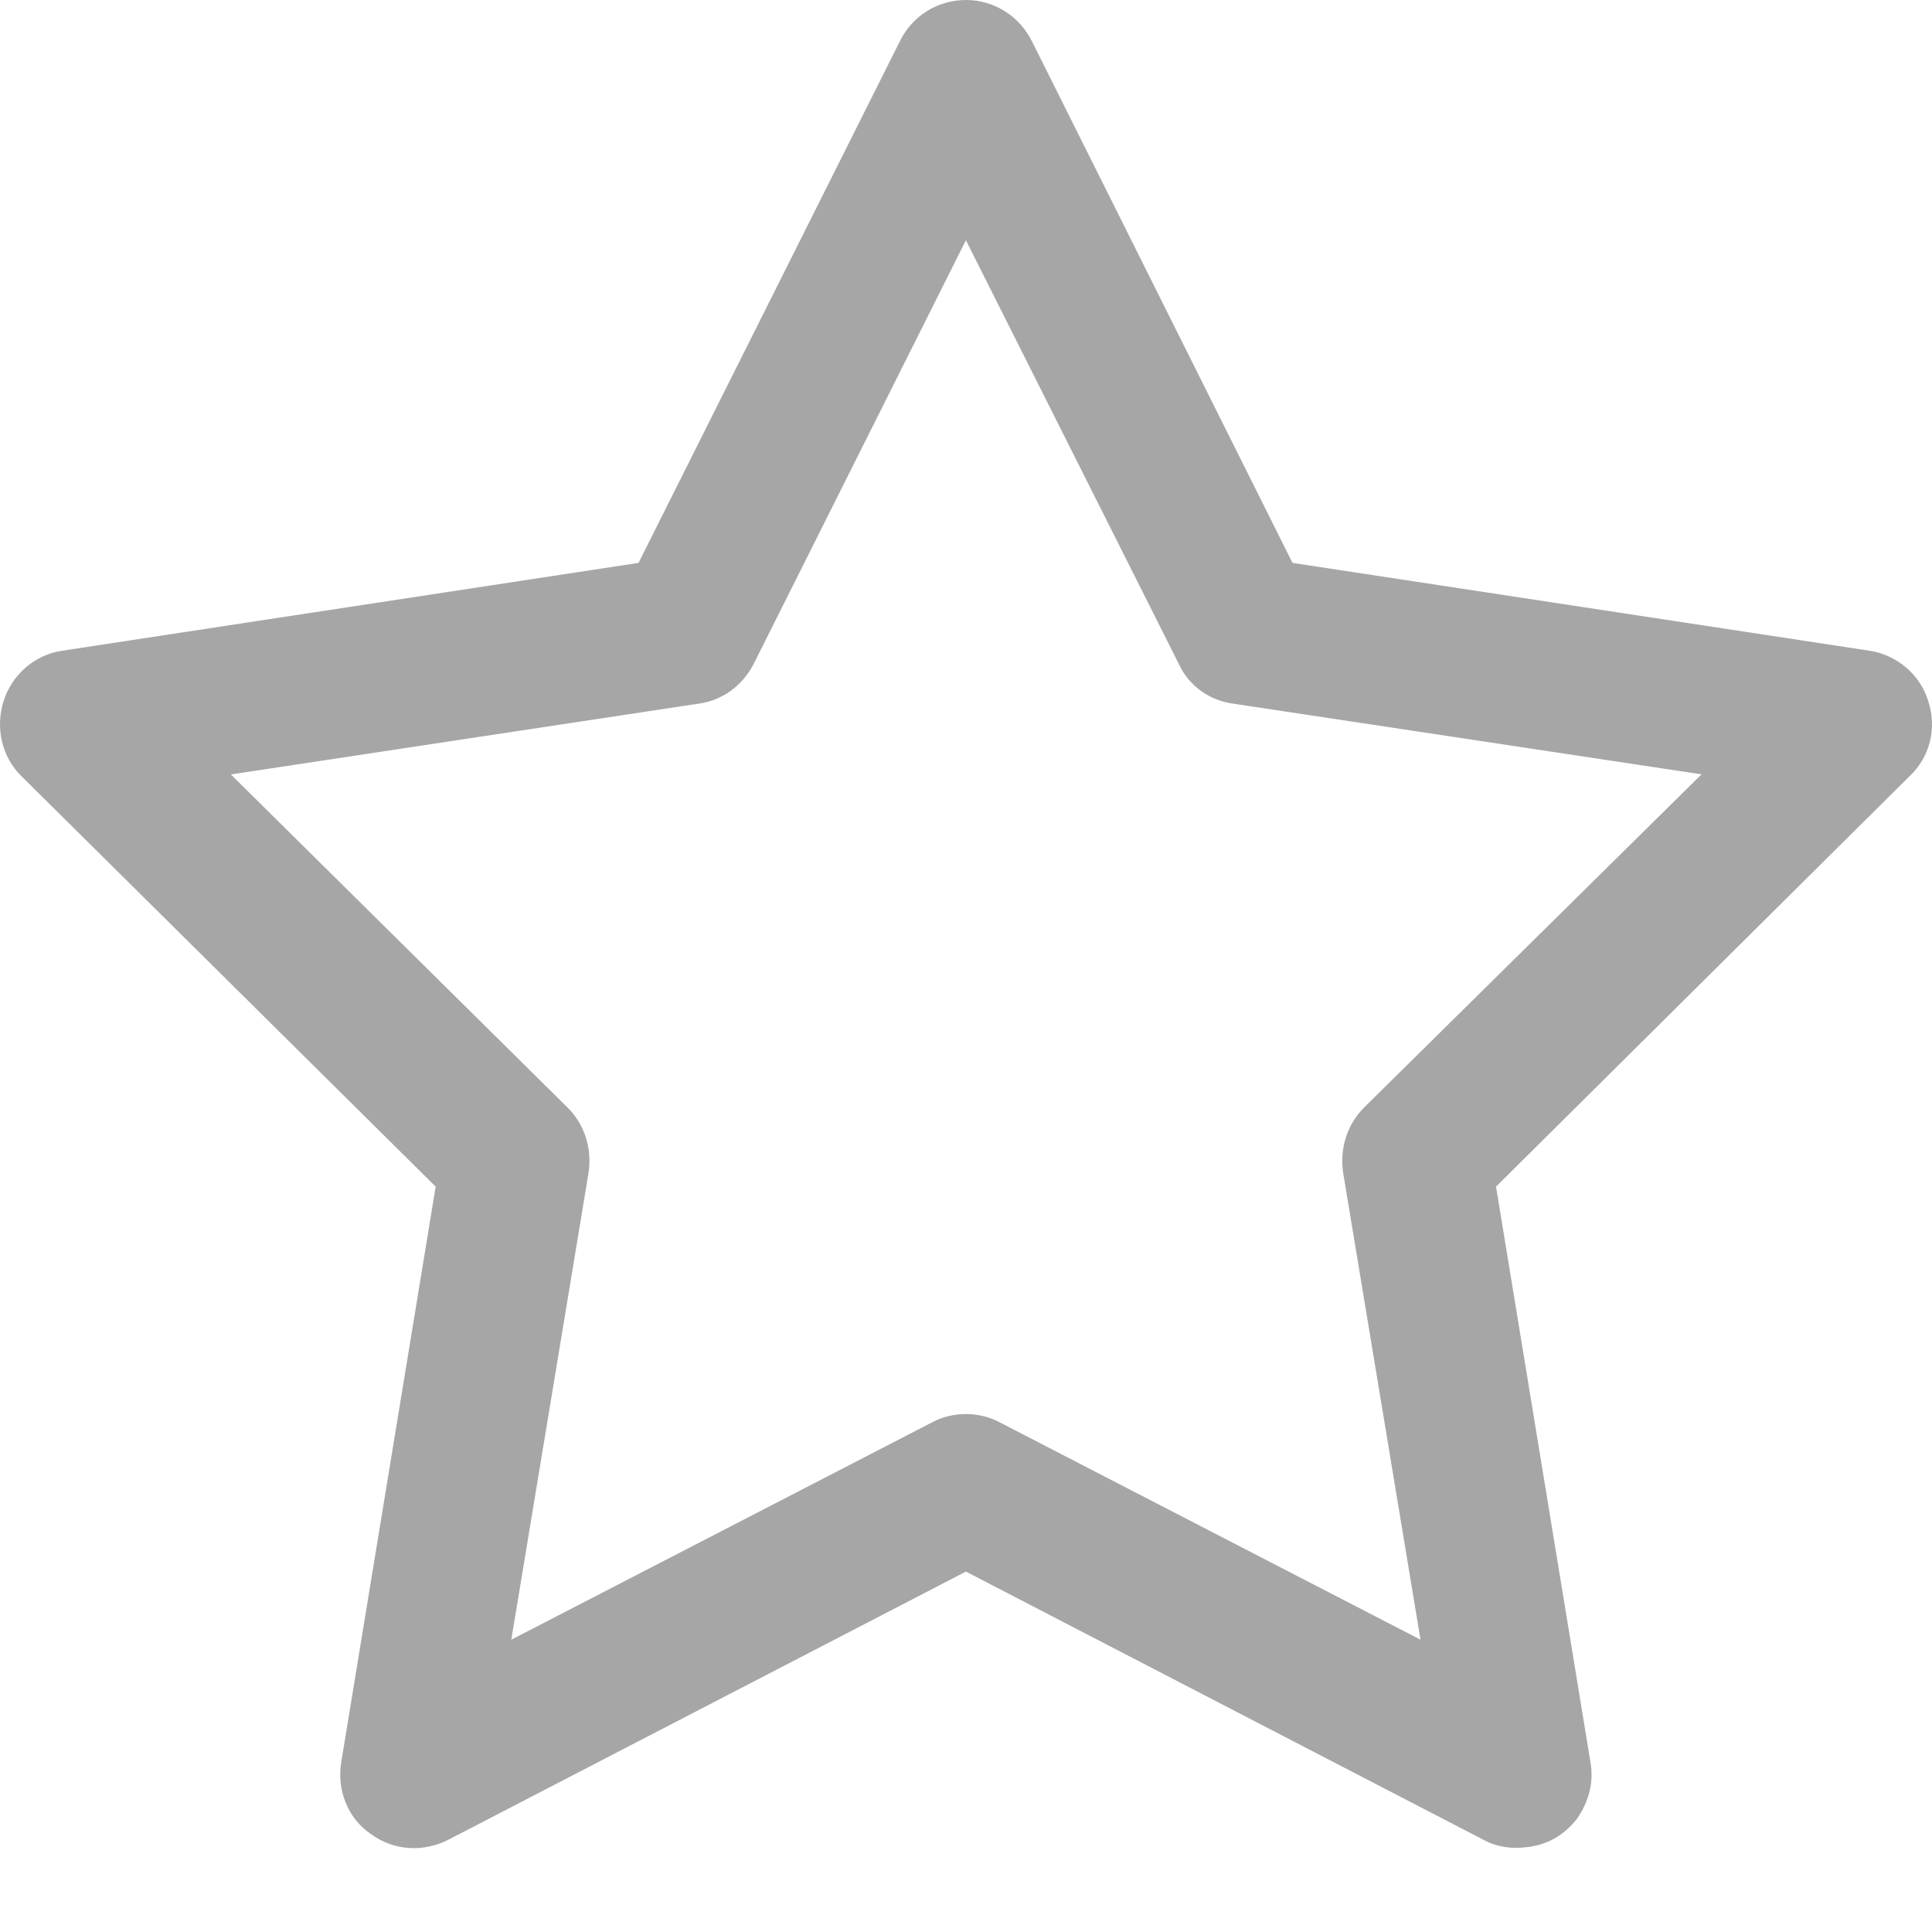 <?xml version="1.0" encoding="UTF-8"?>
<svg width="20px" height="20px" viewBox="0 0 20 20" version="1.1" xmlns="http://www.w3.org/2000/svg" xmlns:xlink="http://www.w3.org/1999/xlink">
    <!-- Generator: Sketch 61.2 (89653) - https://sketch.com -->
    <title>Shape Copy</title>
    <desc>Created with Sketch.</desc>
    <g id="App-/-PWA-Designs" stroke="none" stroke-width="1" fill="none" fill-rule="evenodd">
        <path d="M15.801,19.122 C16.013,19.101 16.193,18.999 16.326,18.826 C16.446,18.652 16.502,18.452 16.464,18.24 L15.487,12.284 L19.766,8.037 C19.978,7.839 20.055,7.536 19.96,7.255 C19.878,6.981 19.63,6.777 19.352,6.736 L13.38,5.827 L10.683,0.428 C10.552,0.165 10.29,0 9.999,0 C9.707,0 9.442,0.165 9.315,0.428 L6.61,5.827 L0.645,6.736 C0.361,6.777 0.126,6.981 0.038,7.255 C-0.051,7.536 0.019,7.838 0.224,8.037 L4.51,12.284 L3.533,18.24 C3.484,18.532 3.602,18.824 3.837,18.984 C4.072,19.159 4.385,19.179 4.647,19.042 L9.999,16.269 L15.35,19.042 C15.488,19.119 15.644,19.142 15.801,19.122 Z M14.705,16.974 L10.351,14.725 C10.134,14.609 9.864,14.609 9.647,14.725 L5.293,16.974 L6.092,12.145 C6.132,11.894 6.053,11.641 5.876,11.466 L2.39,8.017 L7.226,7.285 C7.478,7.253 7.686,7.097 7.802,6.873 L9.999,2.487 L12.203,6.873 C12.305,7.097 12.519,7.253 12.771,7.285 L17.614,8.016 L14.121,11.465 C13.945,11.64 13.865,11.893 13.905,12.145 L14.705,16.974 Z" id="Shape-Copy" fill="#A6A6A6" fill-rule="nonzero"></path>
    </g>
</svg>